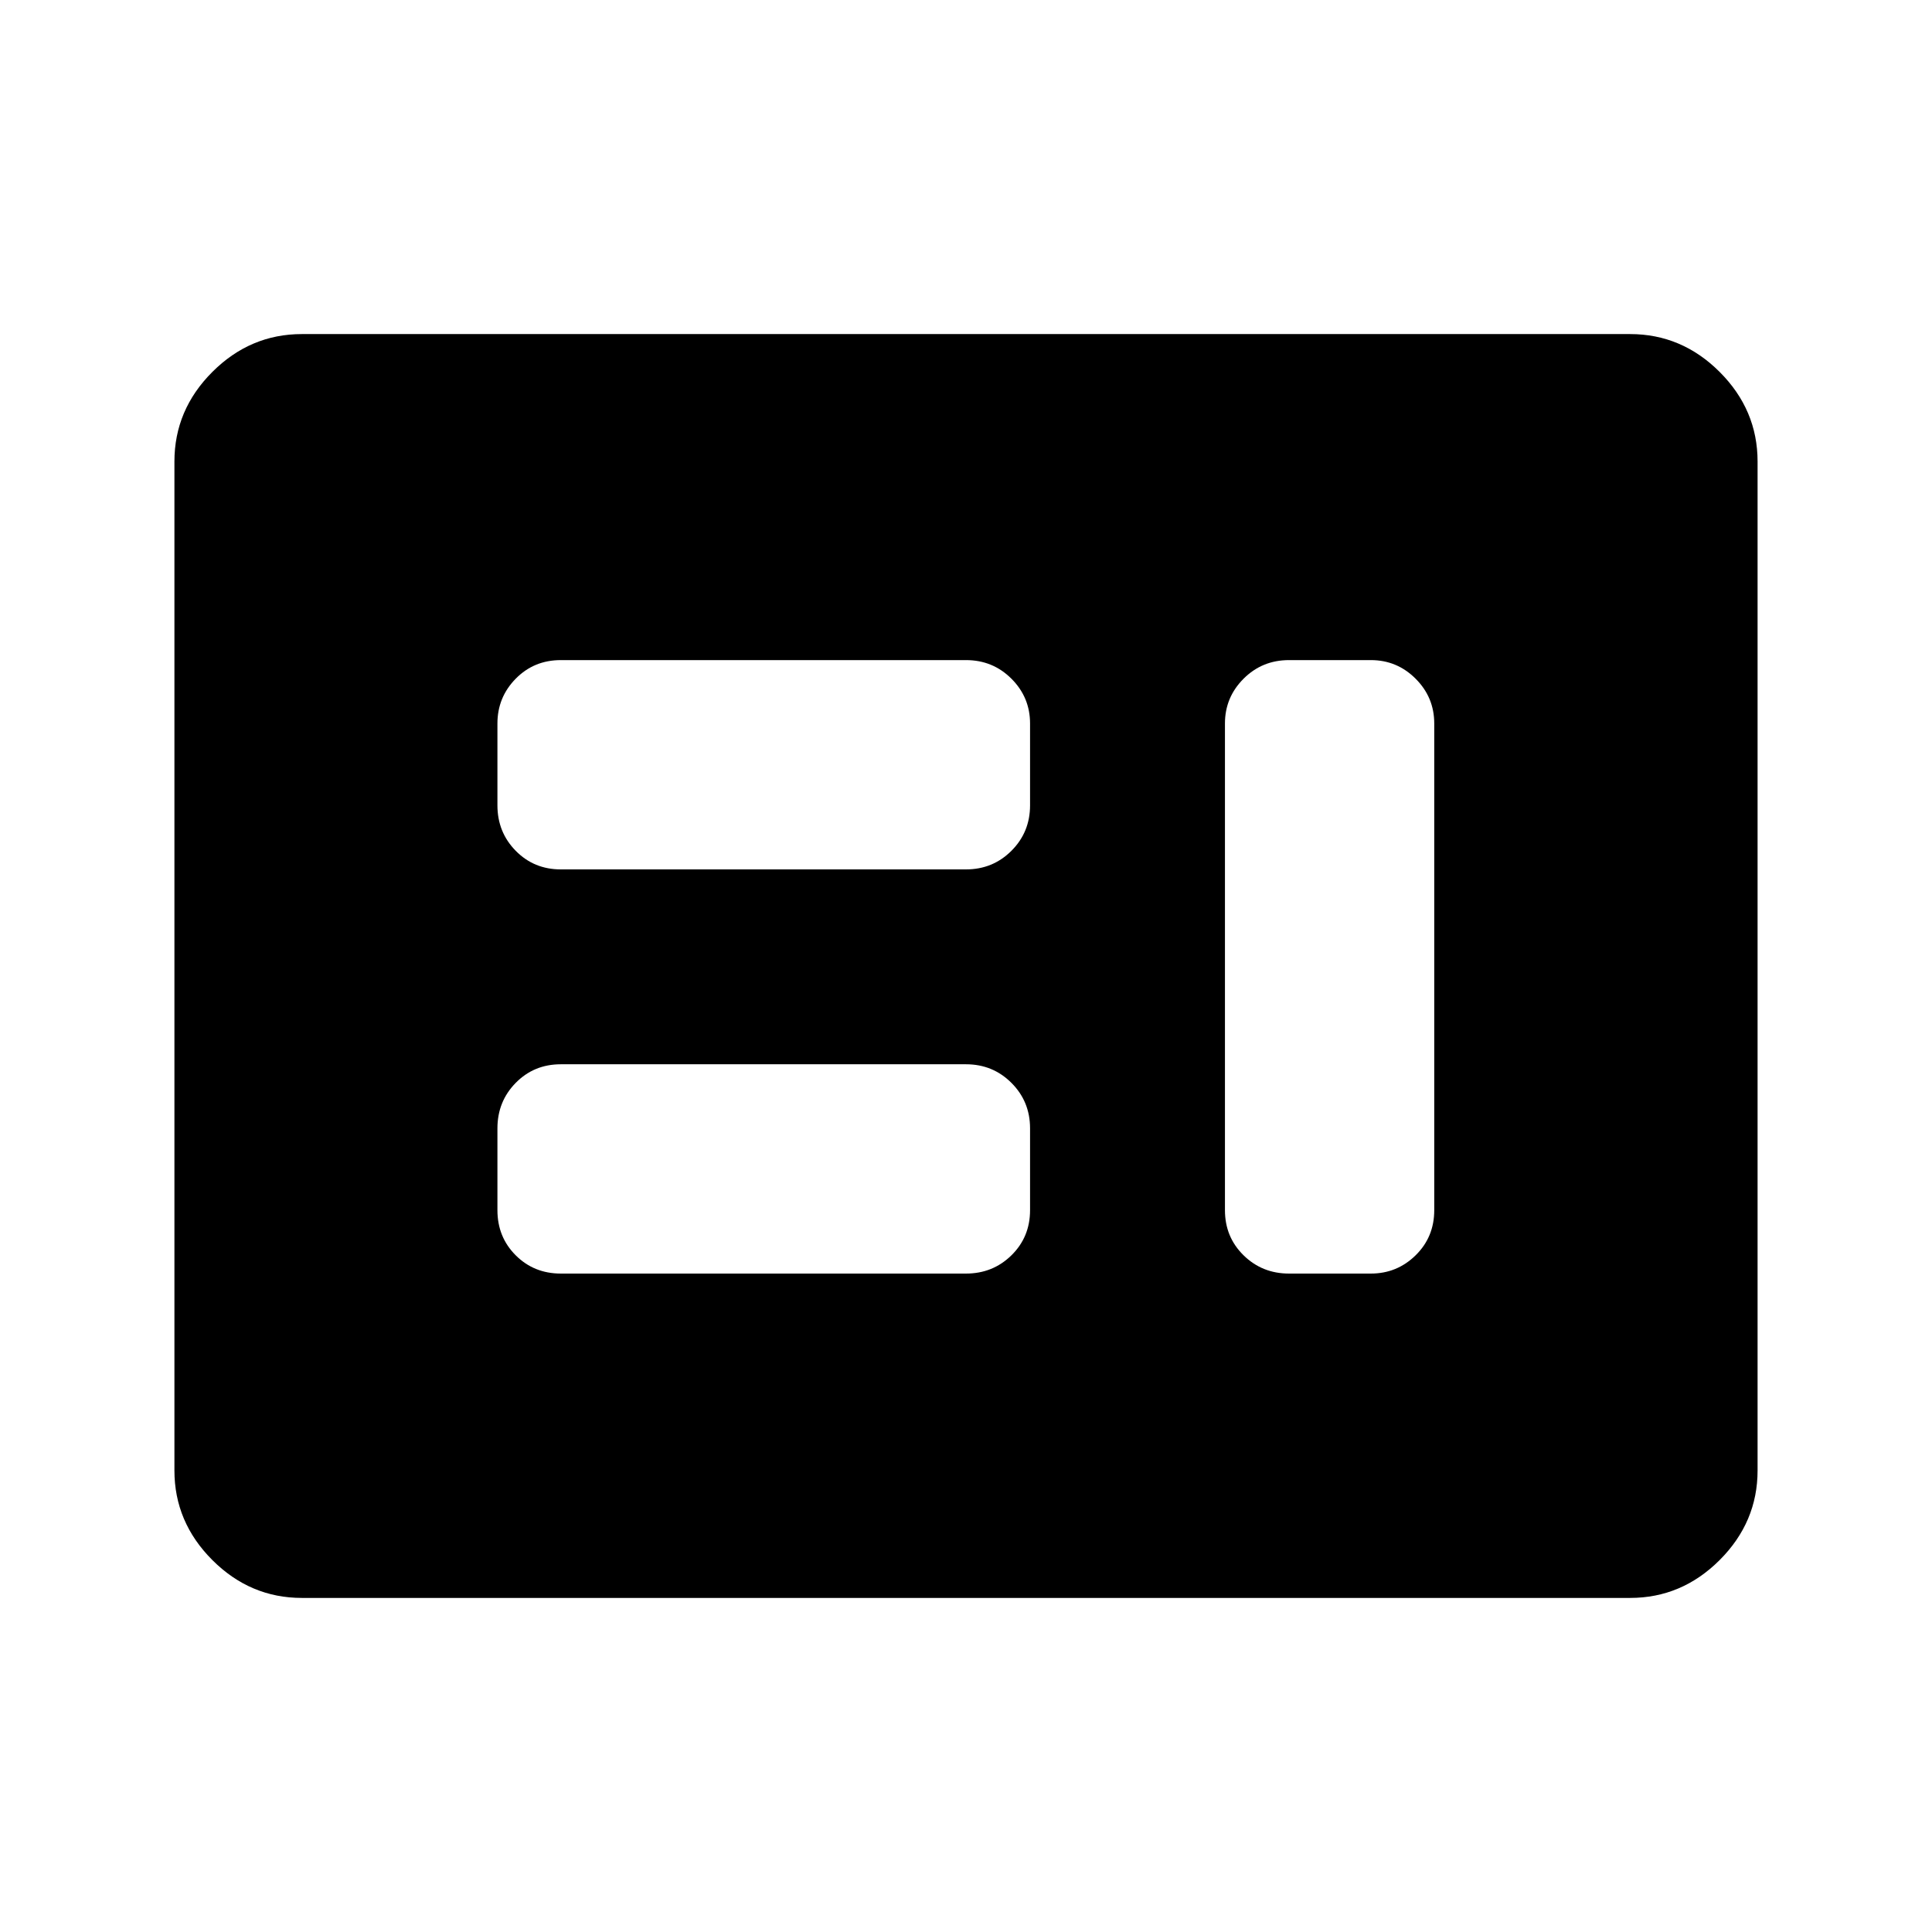 <svg xmlns="http://www.w3.org/2000/svg" height="40" viewBox="0 -960 960 960" width="40"><path d="M278.67-327.17H480q13.33 0 22.58-9.08 9.25-9.08 9.25-22.42v-40.66q0-13.34-9.25-22.59T480-431.17H278.67q-13.34 0-22.42 9.25-9.08 9.25-9.08 22.59v40.66q0 13.34 9.08 22.42 9.08 9.08 22.42 9.08Zm361.83 0h40.67q13 0 22.25-9.08t9.25-22.42V-600.5q0-13-9.25-22.25T681.17-632H640.5q-13.33 0-22.58 9.25-9.25 9.25-9.25 22.25v241.83q0 13.34 9.25 22.42 9.25 9.08 22.58 9.08ZM278.67-528H480q13.33 0 22.58-9.25 9.25-9.25 9.25-22.58v-40.67q0-13-9.25-22.25T480-632H278.67q-13.34 0-22.42 9.25-9.08 9.25-9.08 22.25v40.67q0 13.33 9.08 22.58 9.08 9.25 22.42 9.25ZM150-166q-25.67 0-44.5-18.83-18.83-18.84-18.83-44.5v-501.34q0-25.66 18.83-44.5Q124.33-794 150-794h660q25.67 0 44.5 18.83 18.83 18.84 18.83 44.5v501.34q0 25.66-18.83 44.5Q835.67-166 810-166H150Z"/></svg>